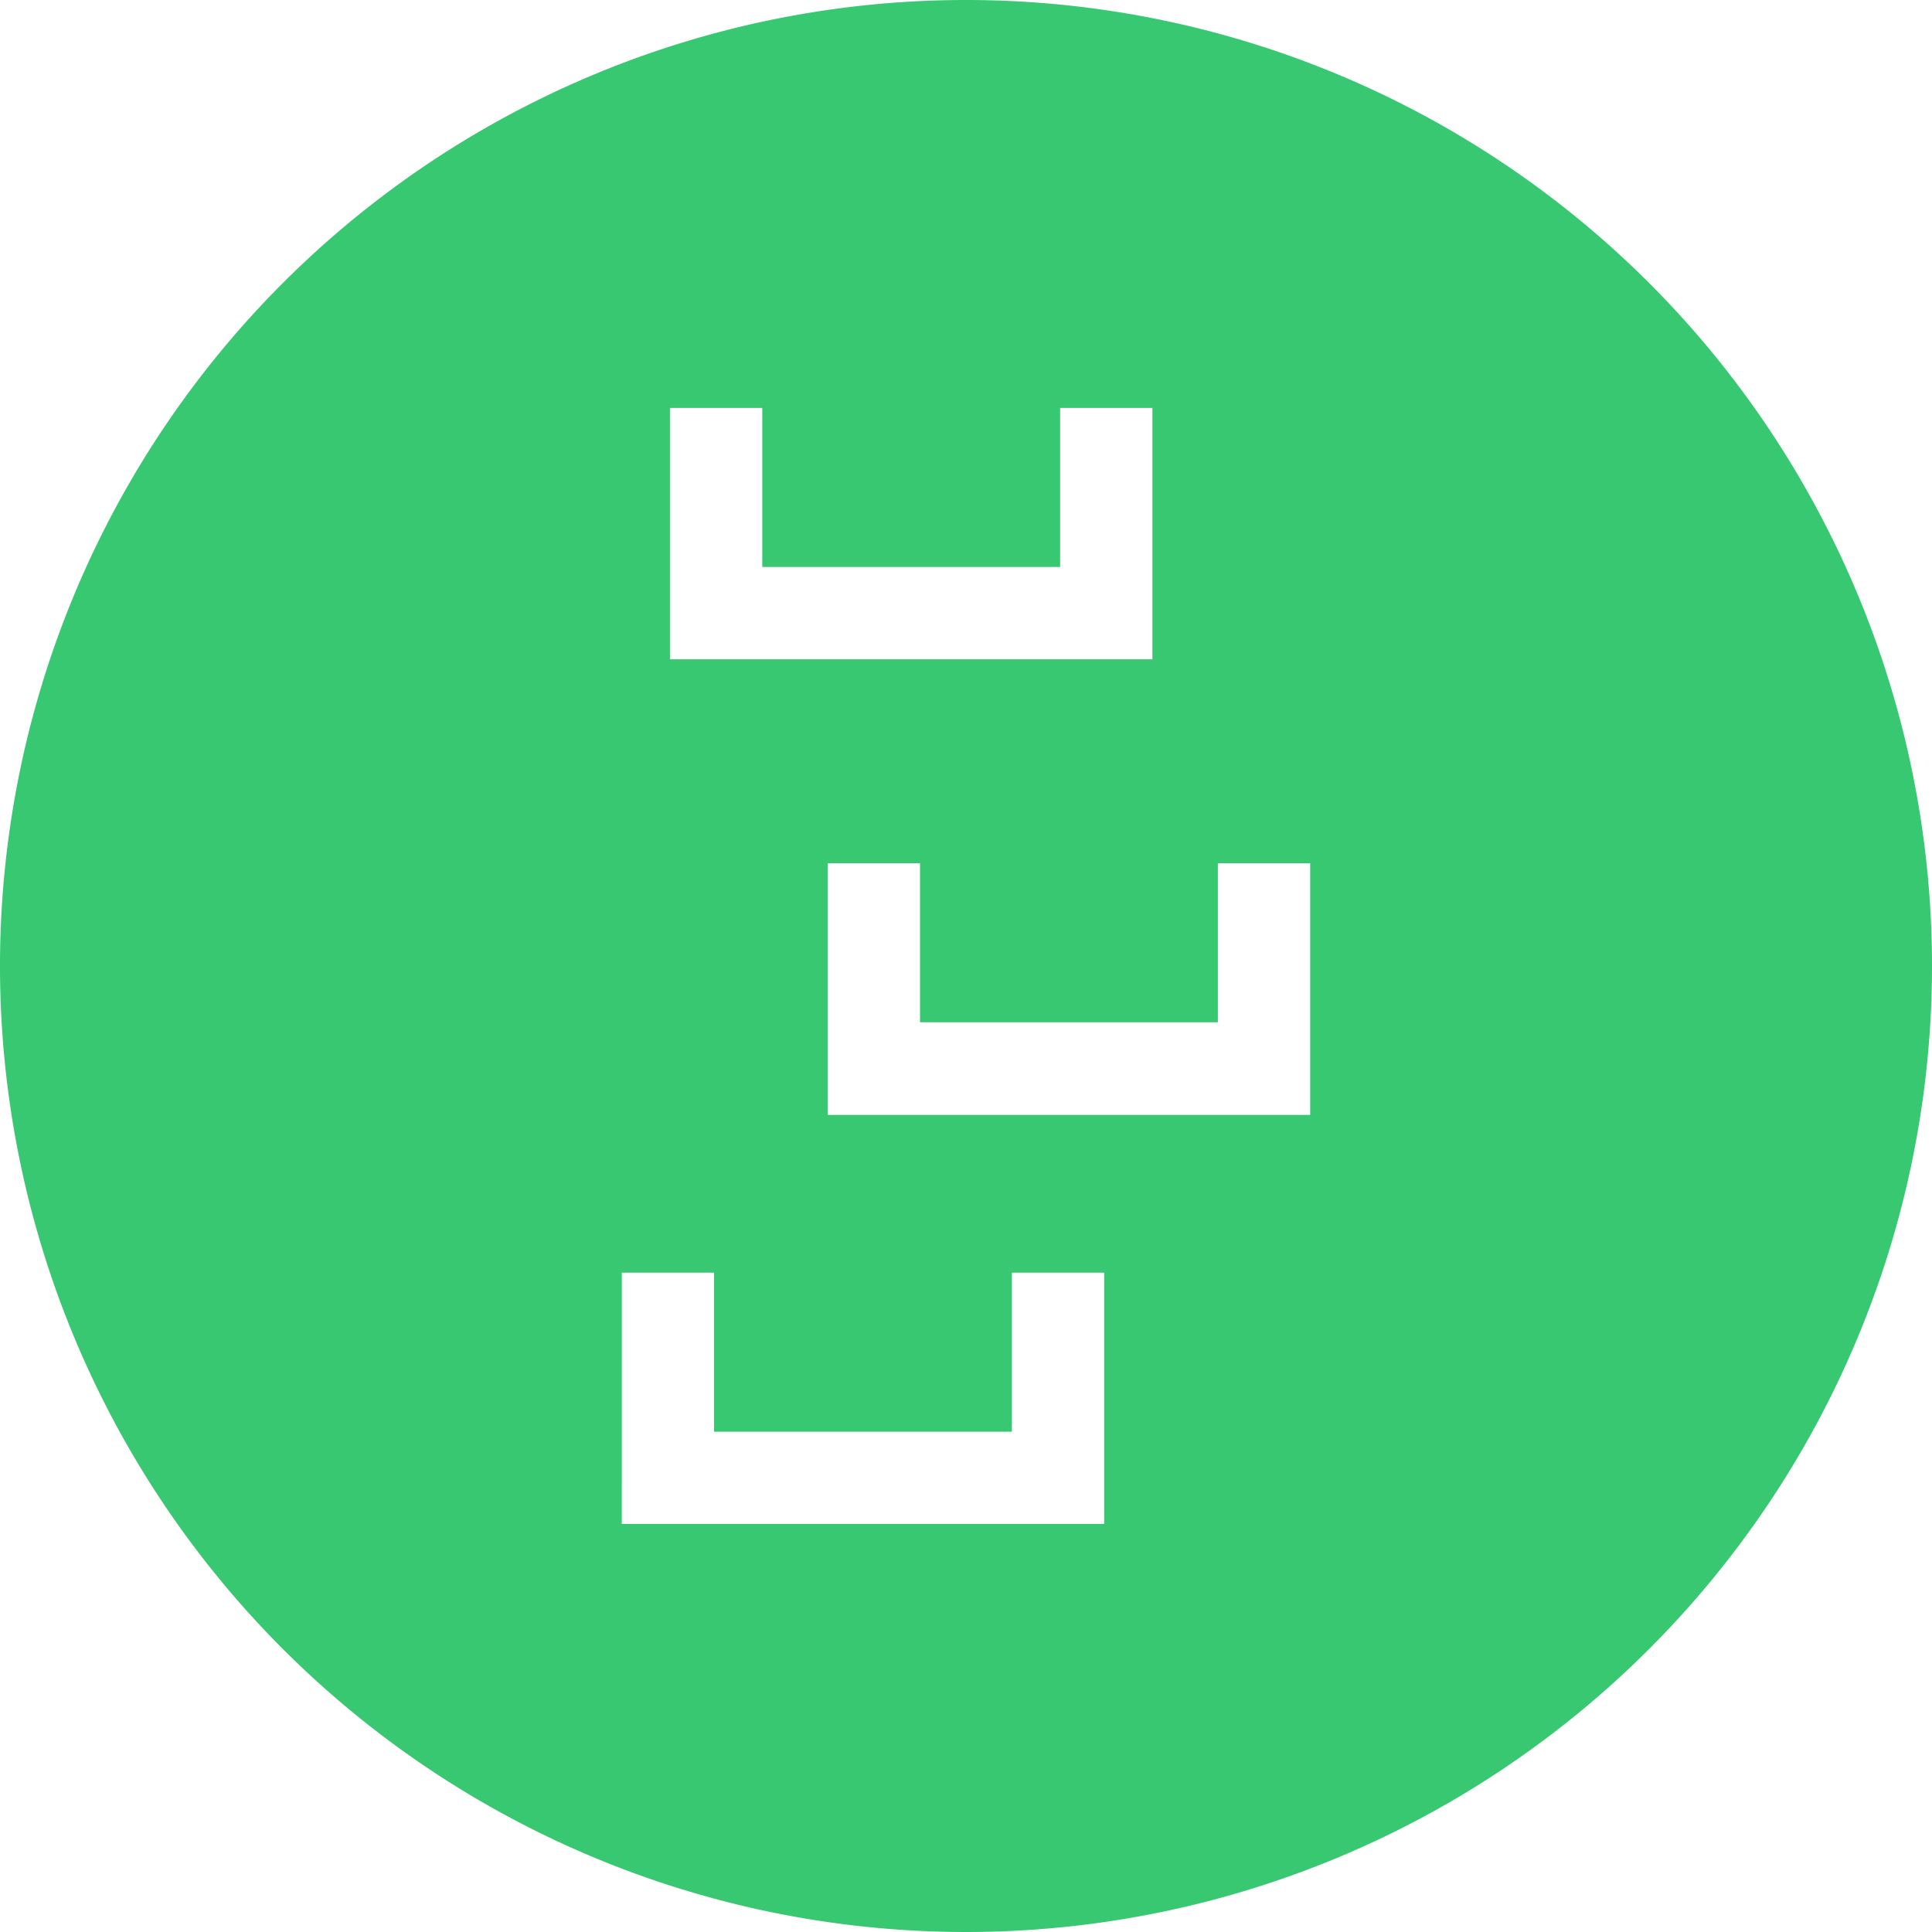 <?xml version="1.0" encoding="UTF-8" standalone="no"?>
<svg
   xmlns:dc="http://purl.org/dc/elements/1.1/"
   xmlns:cc="http://creativecommons.org/ns#"
   xmlns:rdf="http://www.w3.org/1999/02/22-rdf-syntax-ns#"
   xmlns:svg="http://www.w3.org/2000/svg"
   xmlns="http://www.w3.org/2000/svg"
   id="svg7536"
   version="1.1"
   viewBox="0 0 100 100"
   height="100mm"
   width="100mm">
  <defs
     id="defs7530" />
  <g
     transform="translate(-145.693,-4.438)"
     id="layer1">
    <path
       id="circle6974-1"
       d="M 195.691,4.438 A 50,50 0 0 0 145.693,54.436 50,50 0 0 0 195.691,104.438 50,50 0 0 0 245.693,54.436 50,50 0 0 0 195.691,4.438 Z m -15.321,21.116 h 4.778 v 8.232 h 15.416 v -8.232 h 4.778 v 13.009 h -24.971 z m 8.169,23.563 h 4.774 v 8.232 h 15.416 v -8.232 h 4.778 v 13.028 h -24.968 z m -10.661,21.193 h 4.774 v 8.232 h 15.416 v -8.232 h 4.777 v 13.009 h -24.968 z"
       style="color:#000000;display:inline;overflow:visible;visibility:visible;opacity:1;fill:#37c871;fill-opacity:1;fill-rule:nonzero;stroke:none;stroke-width:1.142;stroke-miterlimit:4;stroke-dasharray:none;stroke-dashoffset:0;stroke-opacity:1;marker:none;enable-background:accumulate" />
  </g>
</svg>
